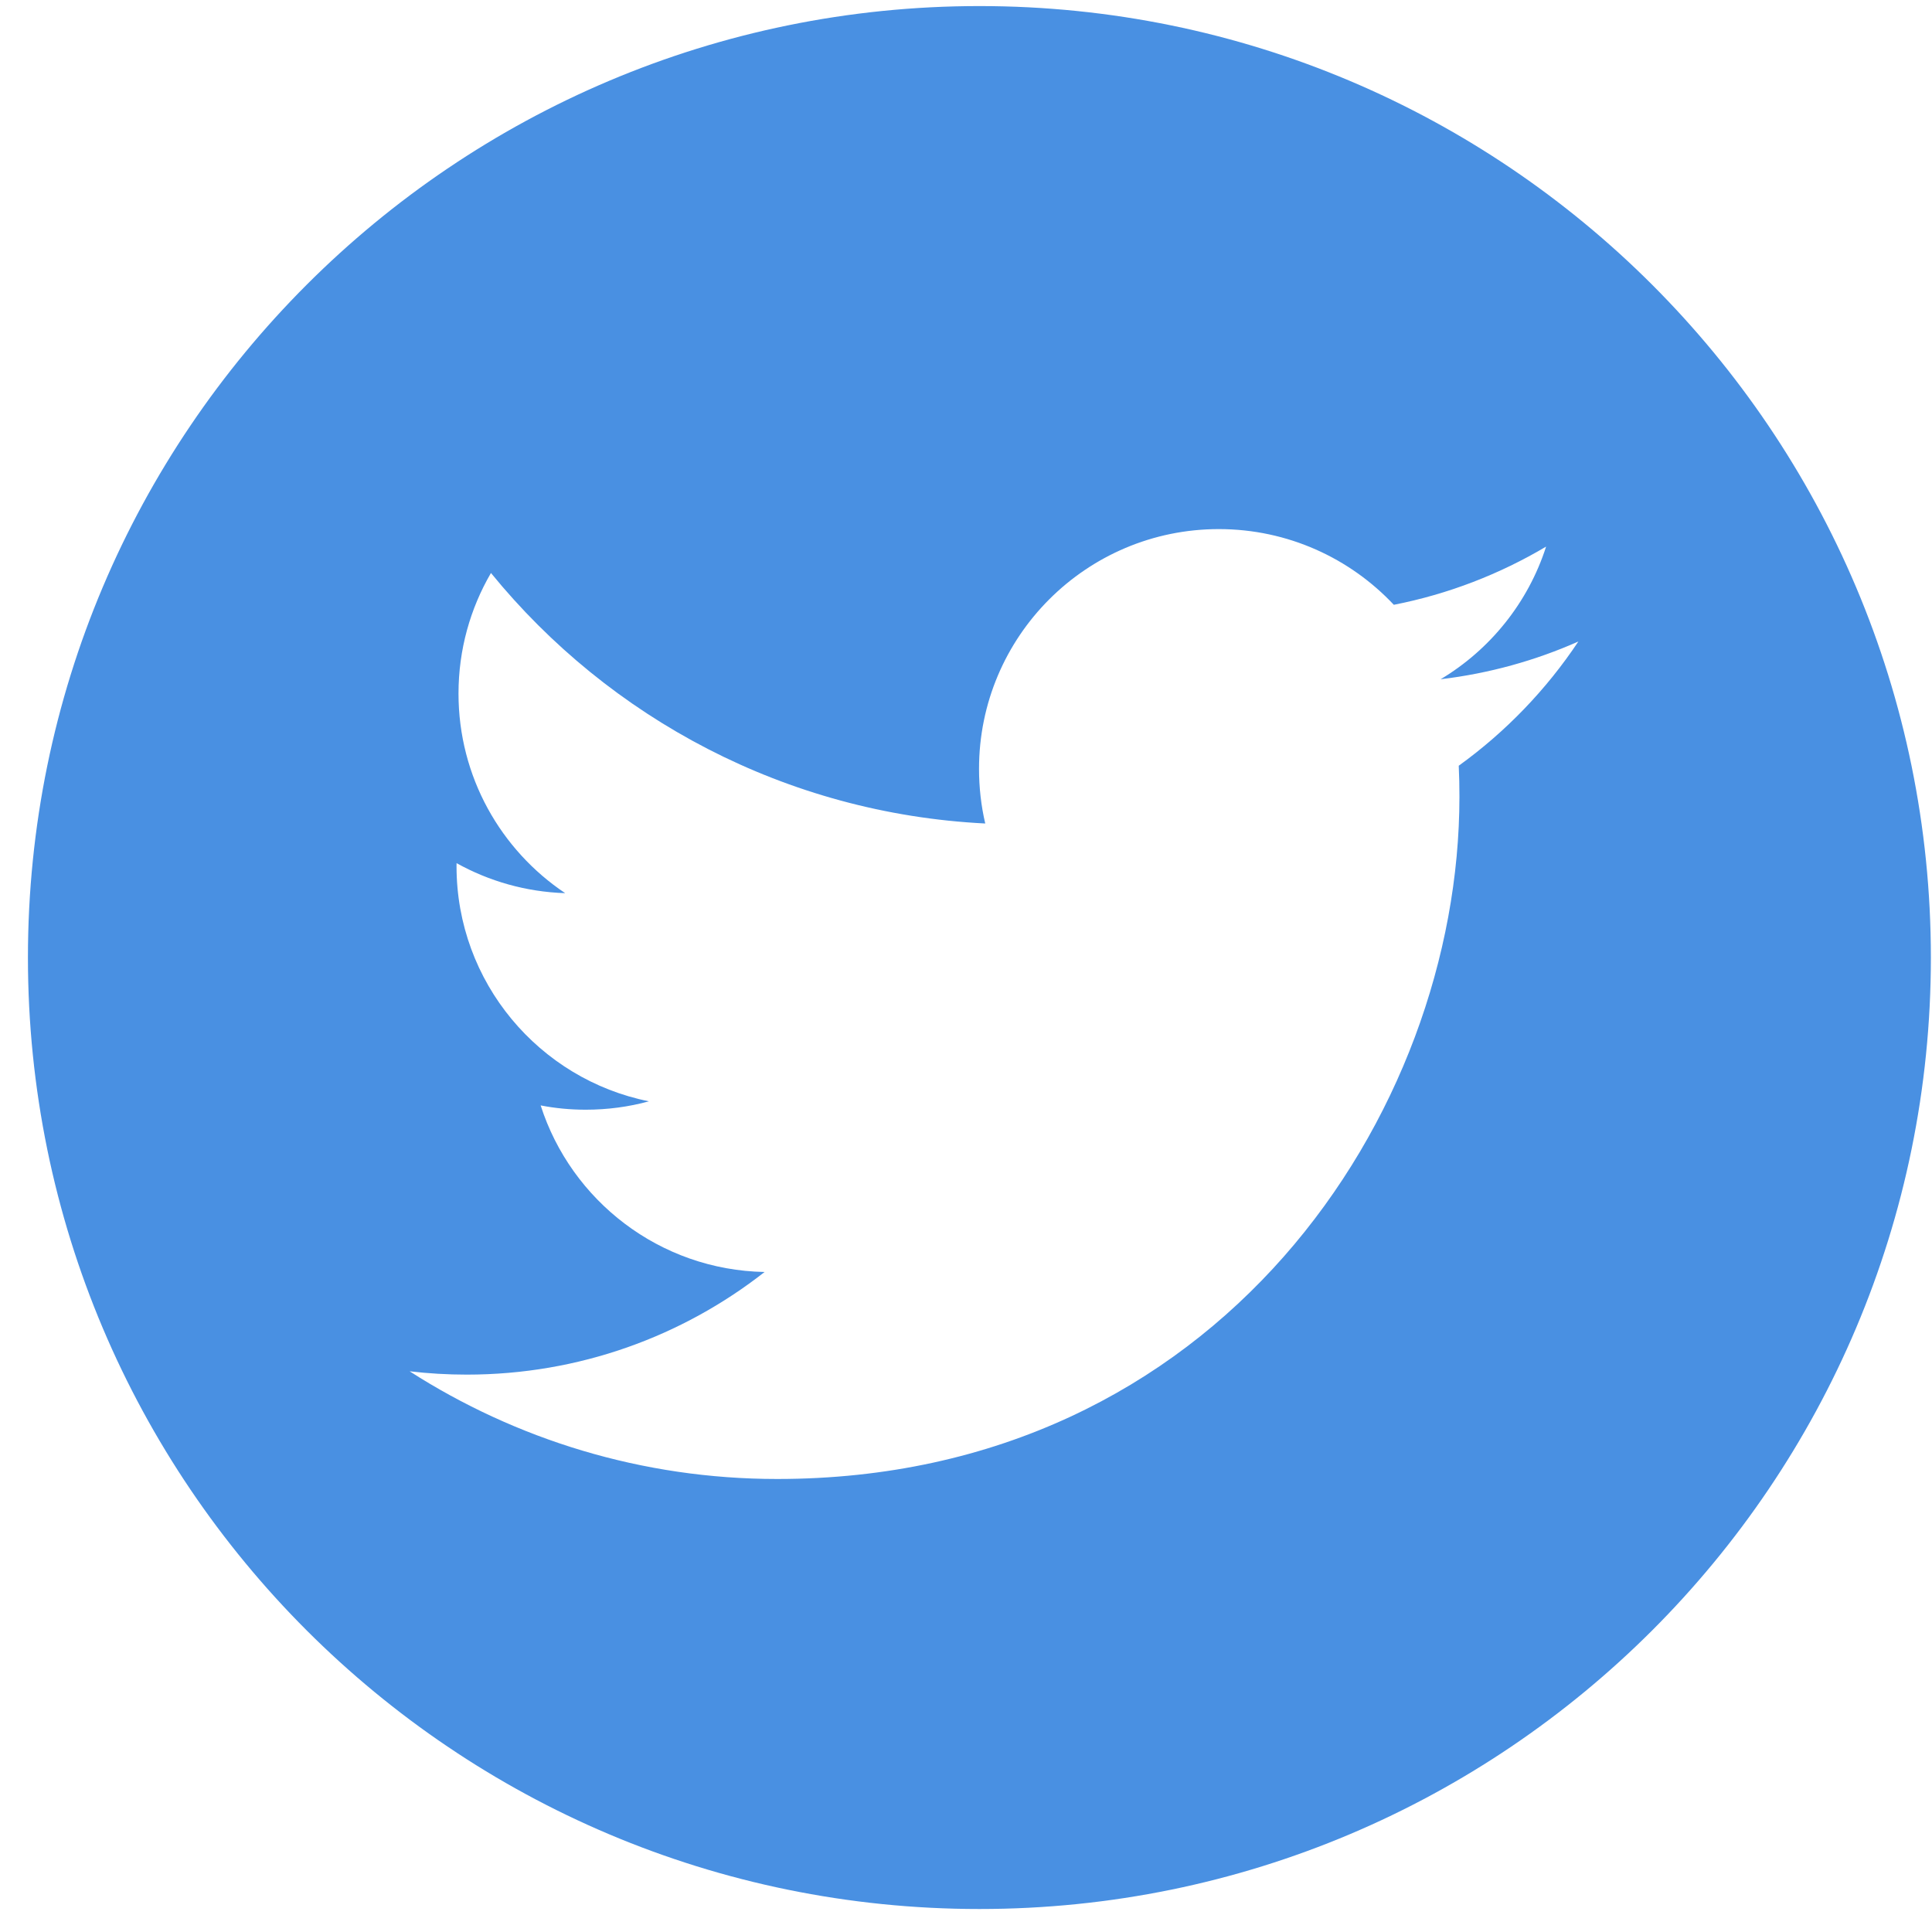 <?xml version="1.0" encoding="UTF-8" standalone="no"?>
<svg width="50px" height="50px" viewBox="0 0 50 50" version="1.1" xmlns="http://www.w3.org/2000/svg" xmlns:xlink="http://www.w3.org/1999/xlink" xmlns:sketch="http://www.bohemiancoding.com/sketch/ns">
    <!-- Generator: Sketch 3.3.2 (12043) - http://www.bohemiancoding.com/sketch -->
    <title>twitter copy</title>
    <desc>Created with Sketch.</desc>
    <defs></defs>
    <g id="Page-1" stroke="none" stroke-width="1" fill="none" fill-rule="evenodd" sketch:type="MSPage">
        <g id="twitter" sketch:type="MSLayerGroup" fill="#4990E2">
            <path d="M25.348,0.157 C11.748,0.157 0.723,11.184 0.723,24.782 C0.723,38.382 11.748,49.405 25.348,49.405 C38.948,49.405 49.971,38.382 49.971,24.782 C49.971,11.184 38.947,0.157 25.348,0.157 L25.348,0.157 Z M37.752,19.817 C37.765,20.083 37.77,20.35 37.77,20.62 C37.77,28.821 31.528,38.276 20.114,38.276 C16.61,38.276 13.347,37.249 10.601,35.489 C11.087,35.546 11.58,35.575 12.081,35.575 C14.989,35.575 17.665,34.583 19.788,32.919 C17.073,32.868 14.782,31.073 13.992,28.608 C14.37,28.682 14.759,28.719 15.159,28.719 C15.725,28.719 16.273,28.645 16.794,28.502 C13.954,27.932 11.815,25.422 11.815,22.418 C11.815,22.391 11.815,22.365 11.816,22.338 C12.652,22.803 13.609,23.082 14.627,23.115 C12.961,22 11.866,20.103 11.866,17.949 C11.866,16.812 12.172,15.745 12.706,14.829 C15.767,18.583 20.34,21.054 25.498,21.312 C25.392,20.859 25.337,20.384 25.337,19.898 C25.337,16.472 28.115,13.693 31.543,13.693 C33.328,13.693 34.94,14.447 36.072,15.652 C37.486,15.375 38.814,14.857 40.013,14.146 C39.548,15.596 38.565,16.812 37.283,17.579 C38.54,17.429 39.736,17.095 40.848,16.602 C40.018,17.849 38.965,18.942 37.752,19.817 L37.752,19.817 Z" id="Shape" sketch:type="MSShapeGroup"></path>
        </g>
    </g>
</svg>
